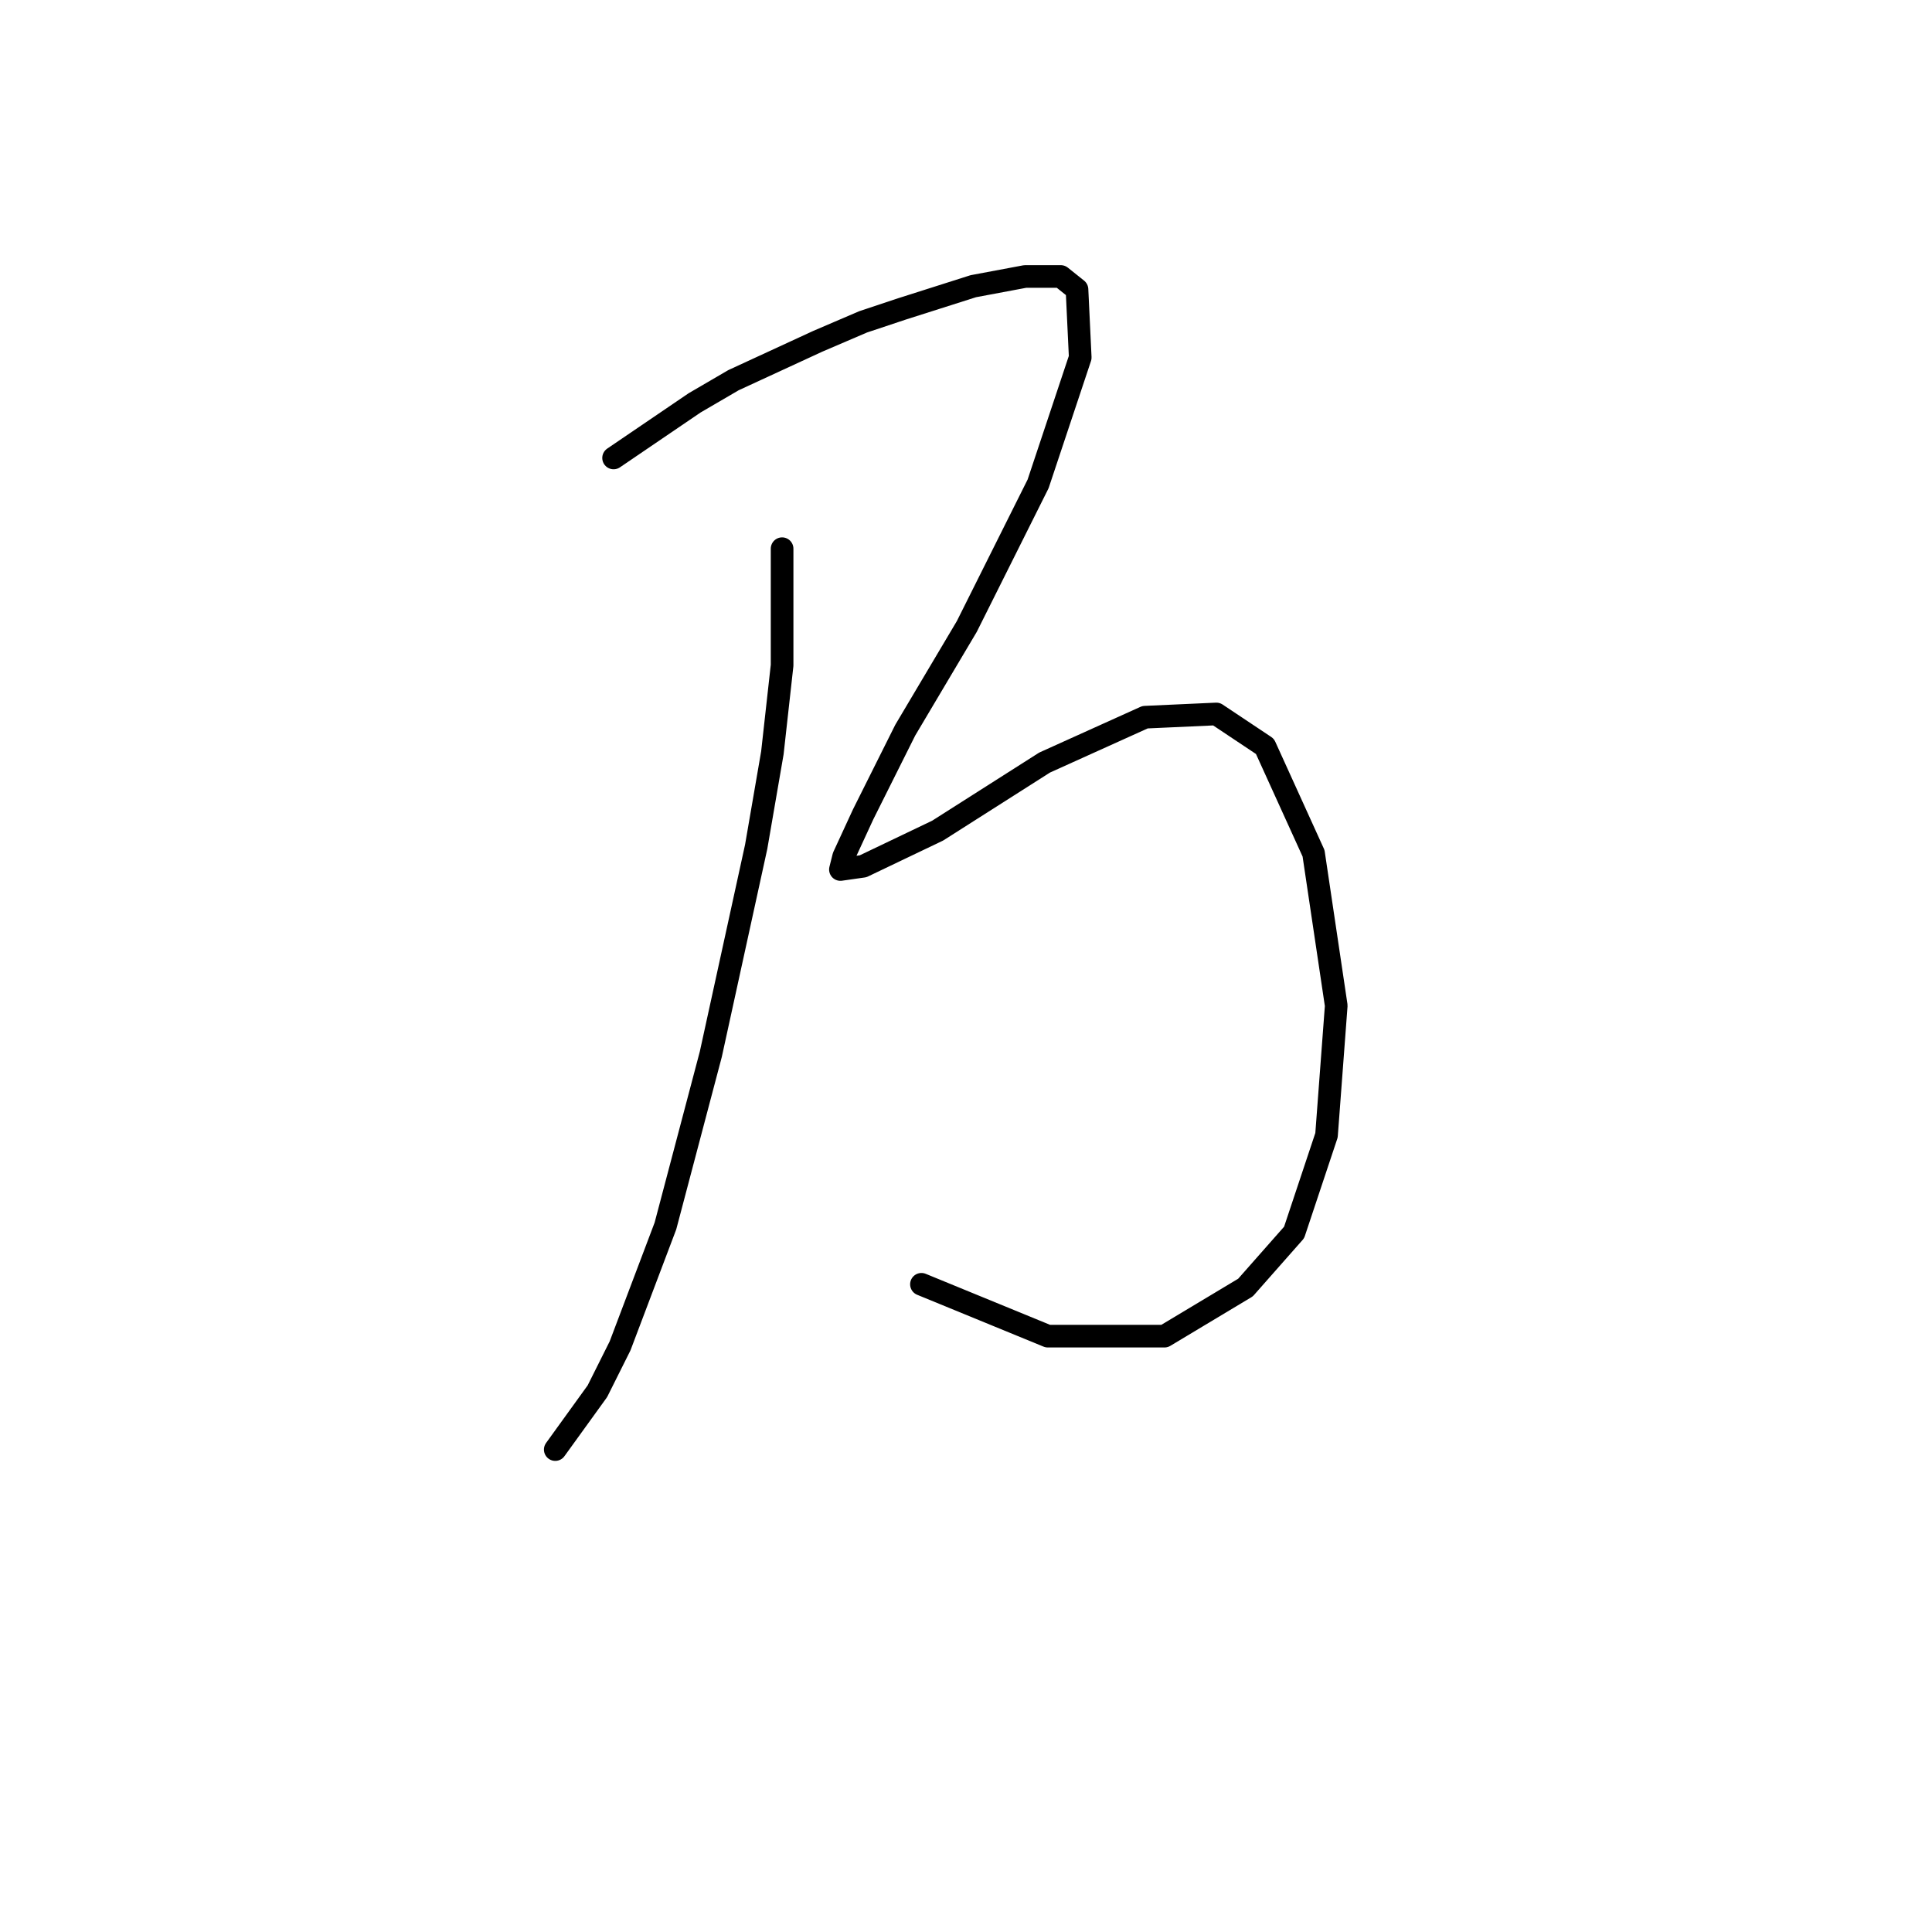 <?xml version="1.0" standalone="no"?>
    <svg width="256" height="256" xmlns="http://www.w3.org/2000/svg" version="1.1">
    <polyline stroke="black" stroke-width="3" stroke-linecap="round" fill="transparent" stroke-linejoin="round" points="103.632 72.705 103.632 88.163 102.344 99.756 100.197 112.209 94.186 139.69 88.174 162.447 82.163 178.335 79.157 184.346 73.575 192.075 73.575 192.075 " />
        <polyline stroke="black" stroke-width="3" stroke-linecap="round" fill="transparent" stroke-linejoin="round" points="81.304 60.682 92.039 53.382 97.191 50.376 108.356 45.224 114.367 42.647 119.52 40.93 128.966 37.924 135.837 36.636 140.56 36.636 142.707 38.353 143.136 47.371 137.554 64.117 128.108 83.01 119.949 96.751 114.367 107.915 111.791 113.497 111.361 115.214 114.367 114.785 124.243 110.062 138.413 101.045 151.724 95.033 161.171 94.604 167.612 98.898 174.052 113.067 177.058 133.249 175.77 150.424 171.476 163.306 165.035 170.606 154.3 177.047 138.842 177.047 122.096 170.176 122.096 170.176 " />
        </svg>